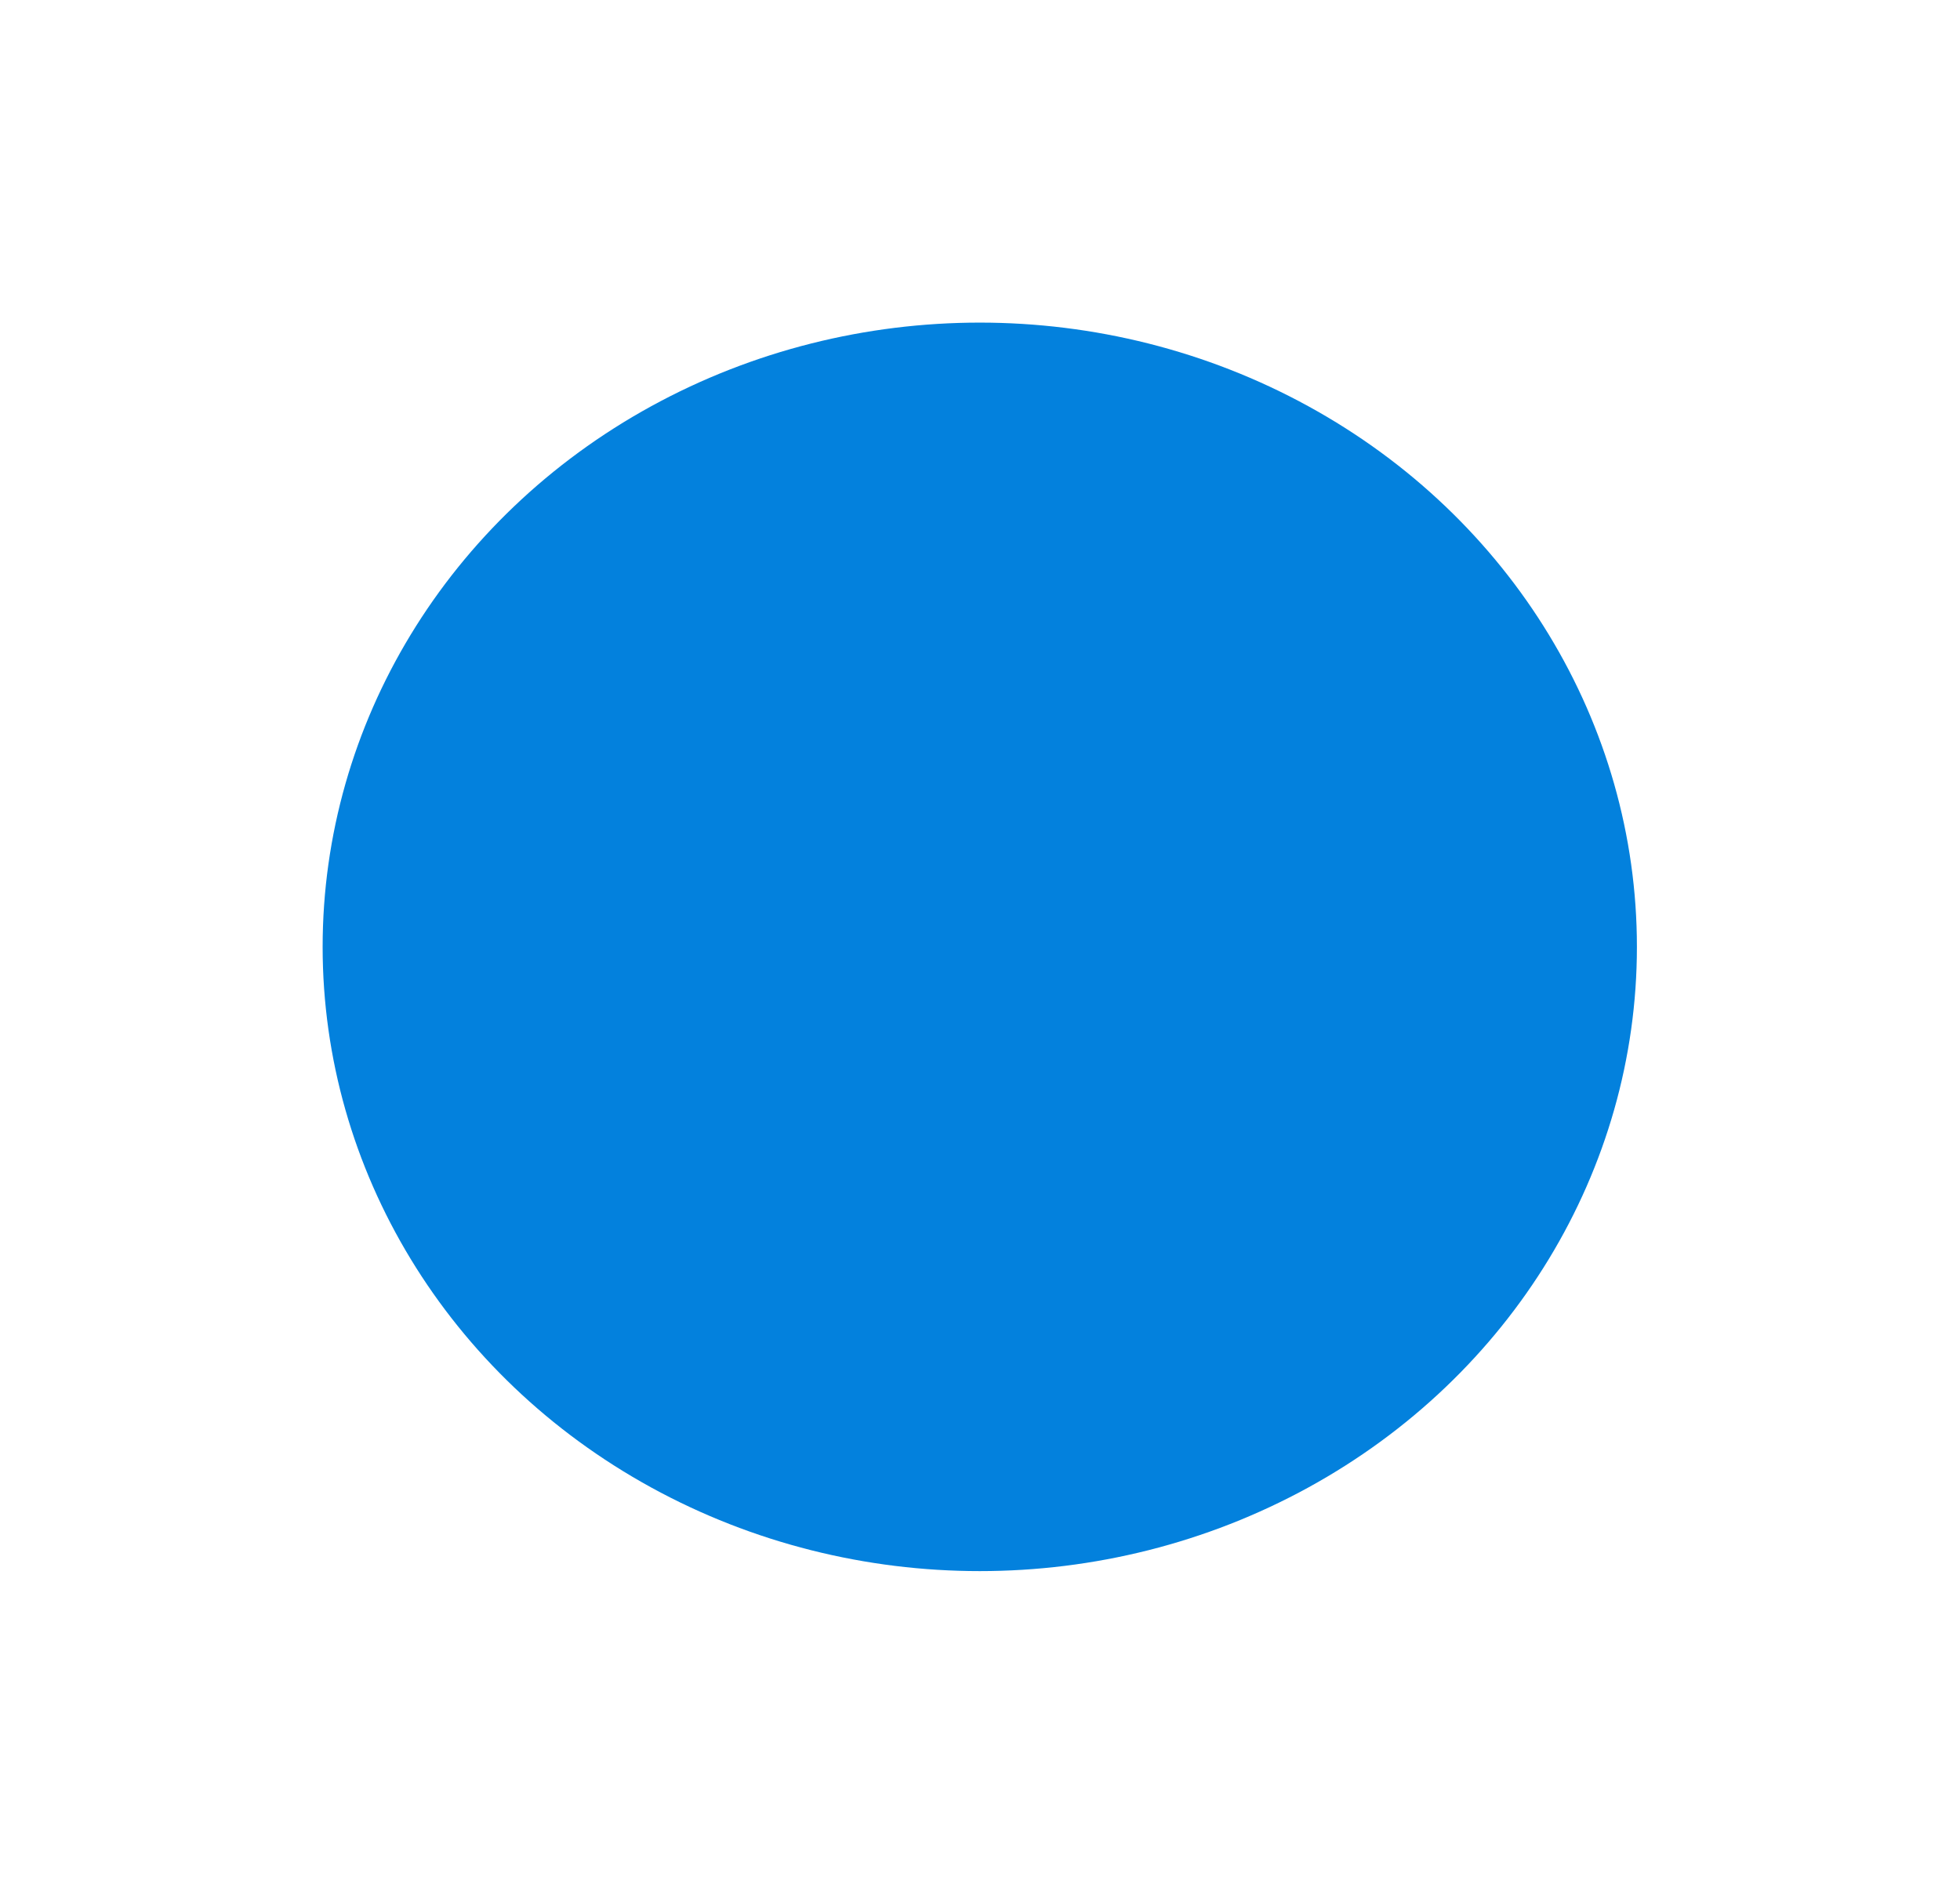 <svg width="1215" height="1174" viewBox="0 0 1215 1174" fill="none" xmlns="http://www.w3.org/2000/svg">
<g filter="url(#filter0_f_749_2)">
<ellipse cx="607.358" cy="587" rx="407.358" ry="387" fill="#0381DD"/>
</g>
<defs>
<filter id="filter0_f_749_2" x="0" y="0" width="1214.72" height="1174" filterUnits="userSpaceOnUse" color-interpolation-filters="sRGB">
<feFlood flood-opacity="0" result="BackgroundImageFix"/>
<feBlend mode="normal" in="SourceGraphic" in2="BackgroundImageFix" result="shape"/>
<feGaussianBlur stdDeviation="100" result="effect1_foregroundBlur_749_2"/>
</filter>
</defs>
</svg>

